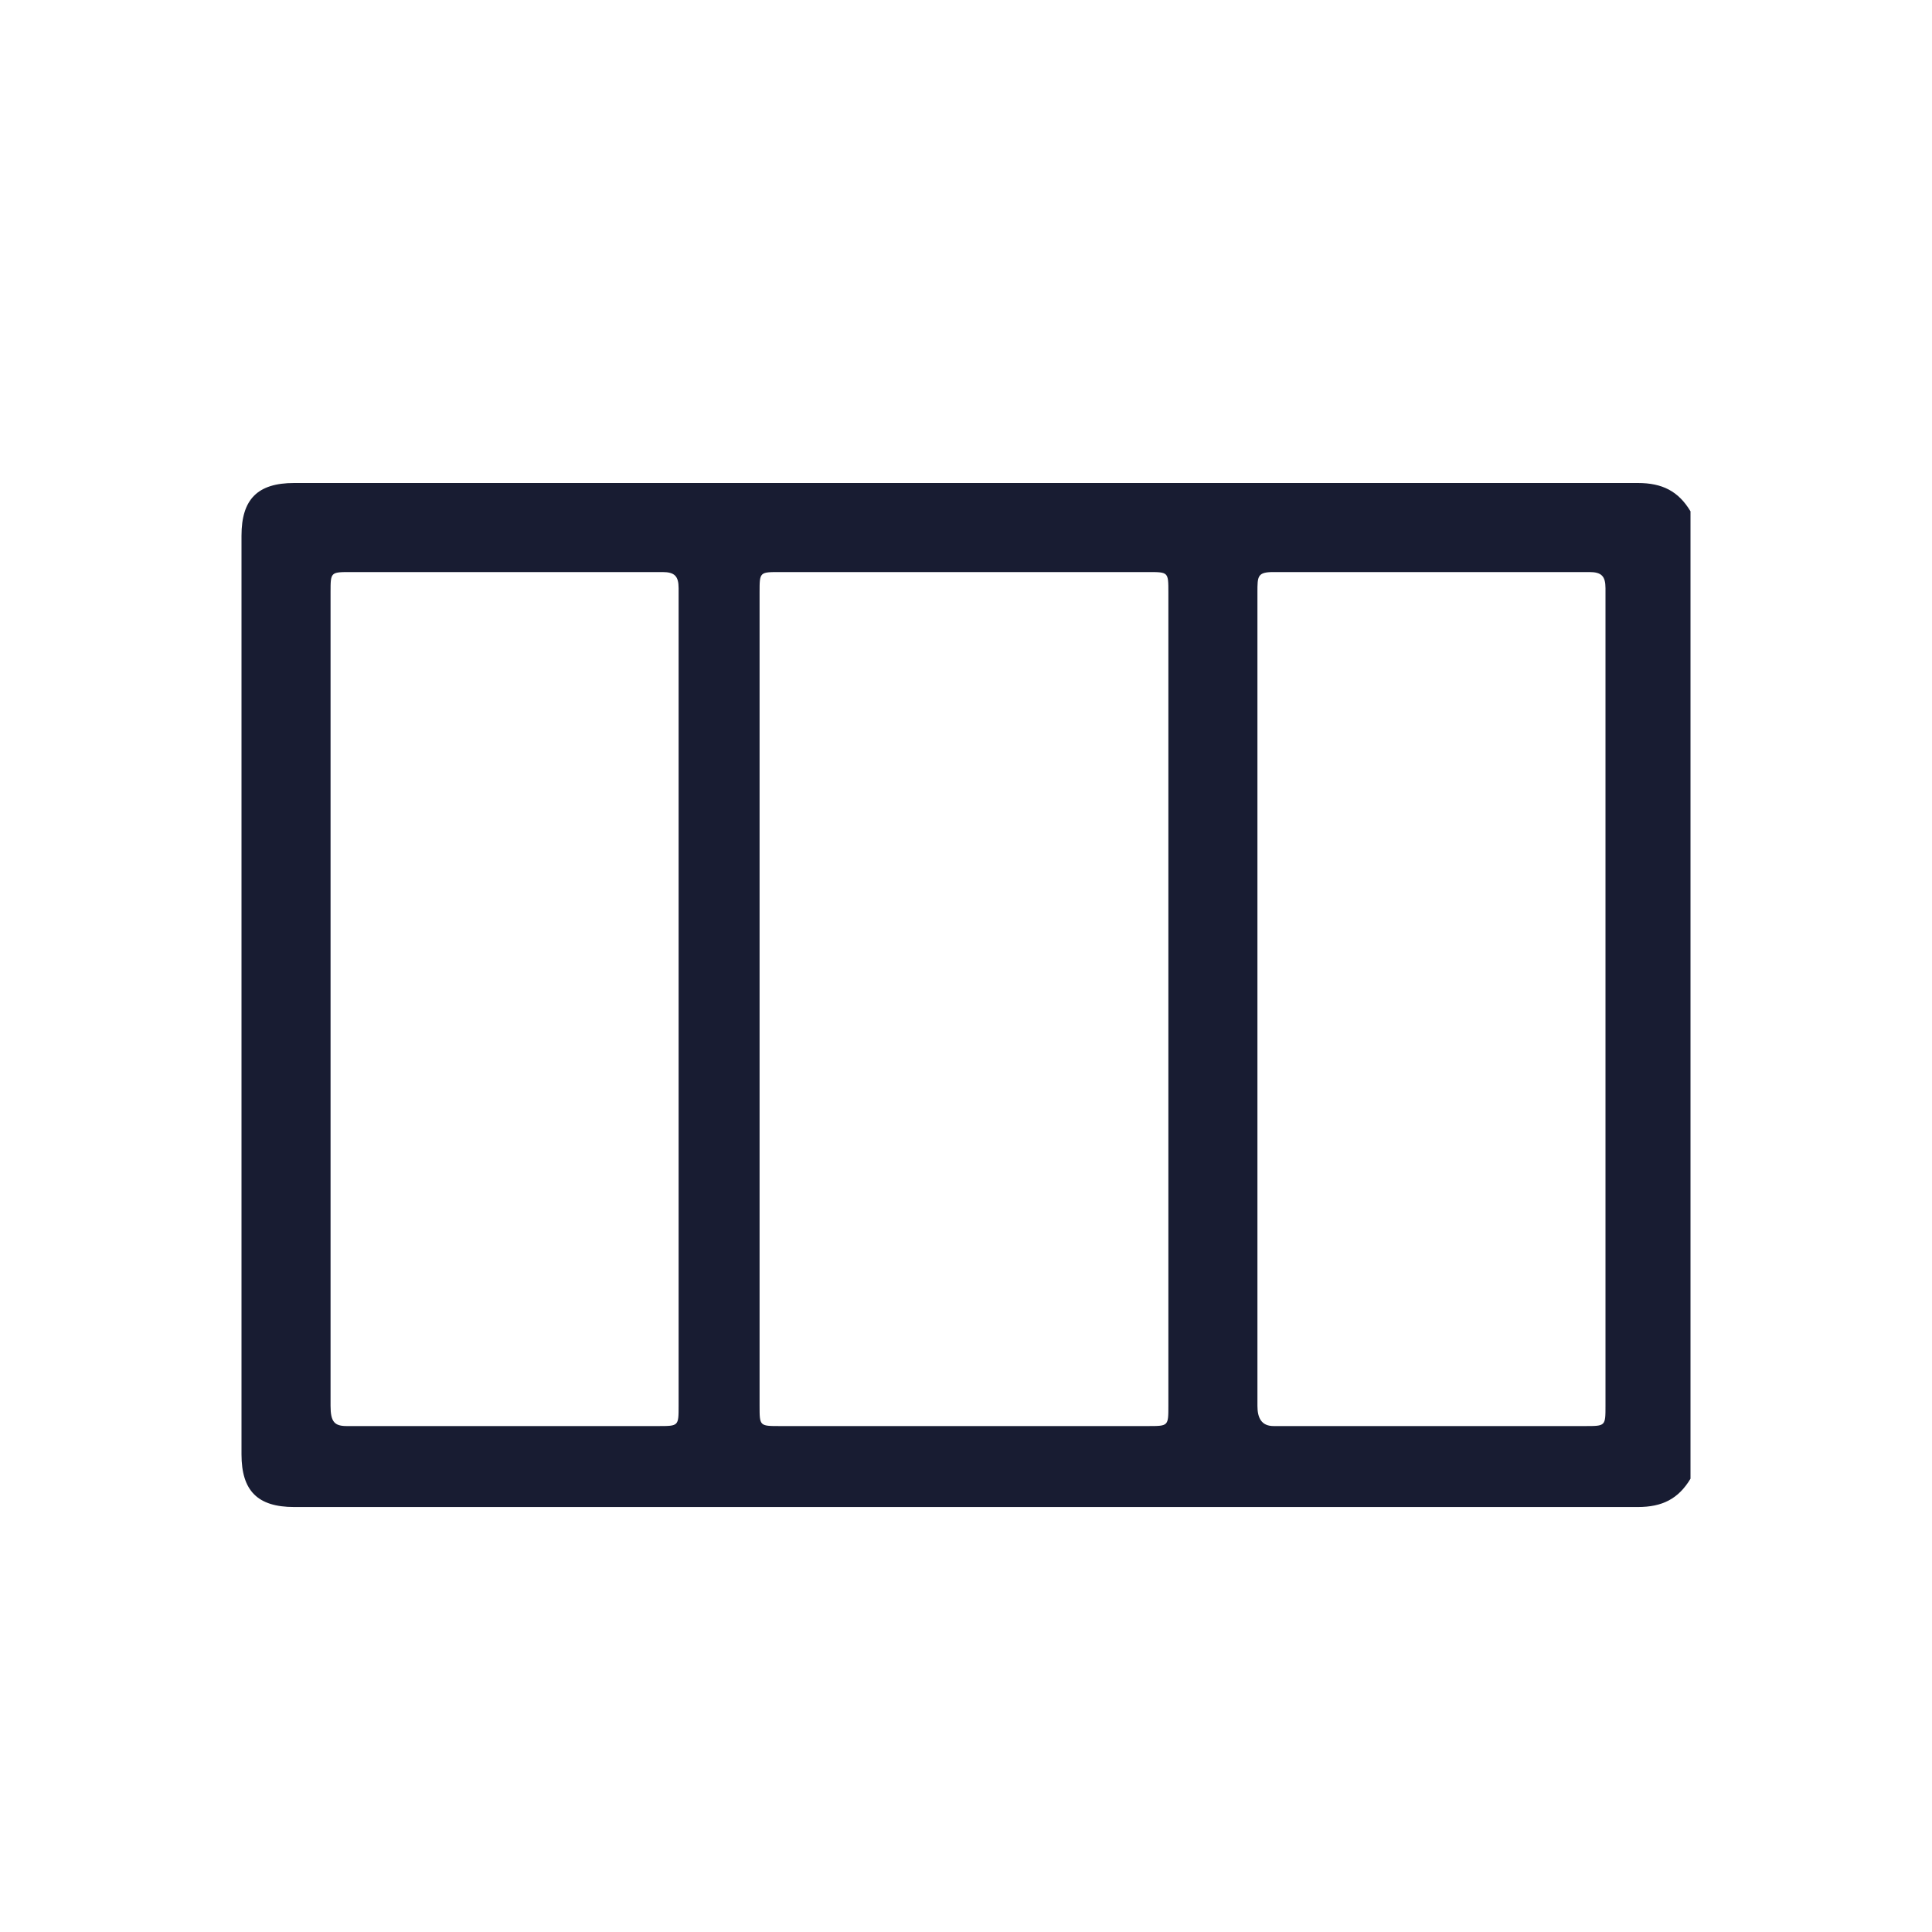 <svg width="32" height="32" viewBox="0 0 32 32" fill="none" xmlns="http://www.w3.org/2000/svg">
<g clip-path="url(#clip0_4395_18364)">
<path d="M28 24.492C27.799 24.827 27.531 24.961 27.128 24.961C19.687 24.961 12.313 24.961 4.872 24.961C4.268 24.961 4 24.693 4 24.089C4 18.994 4 13.966 4 8.872C4 8.268 4.268 8 4.872 8C12.313 8 19.687 8 27.128 8C27.531 8 27.799 8.134 28 8.469C28 13.832 28 19.128 28 24.492ZM19.352 16.514C19.352 14.302 19.352 12.022 19.352 9.81C19.352 9.475 19.352 9.475 19.017 9.475C17.006 9.475 14.927 9.475 12.916 9.475C12.581 9.475 12.581 9.475 12.581 9.81C12.581 14.302 12.581 18.793 12.581 23.285C12.581 23.62 12.581 23.62 12.916 23.62C14.927 23.62 17.006 23.62 19.017 23.62C19.352 23.62 19.352 23.62 19.352 23.285C19.352 21.006 19.352 18.726 19.352 16.514ZM11.24 16.514C11.24 14.235 11.24 12.022 11.24 9.743C11.24 9.542 11.173 9.475 10.972 9.475C9.229 9.475 7.486 9.475 5.81 9.475C5.475 9.475 5.475 9.475 5.475 9.81C5.475 14.302 5.475 18.793 5.475 23.285C5.475 23.553 5.542 23.62 5.743 23.62C7.486 23.62 9.162 23.62 10.905 23.62C11.24 23.62 11.24 23.62 11.24 23.285C11.24 21.006 11.24 18.726 11.24 16.514ZM26.592 16.514C26.592 14.235 26.592 12.022 26.592 9.743C26.592 9.542 26.525 9.475 26.324 9.475C24.581 9.475 22.838 9.475 21.095 9.475C20.827 9.475 20.827 9.542 20.827 9.81C20.827 14.302 20.827 18.793 20.827 23.285C20.827 23.486 20.894 23.62 21.095 23.62C22.838 23.62 24.581 23.62 26.257 23.62C26.592 23.62 26.592 23.62 26.592 23.285C26.592 21.006 26.592 18.726 26.592 16.514Z" fill="#181C32"/>
</g>
<defs>
<clipPath id="clip0_4395_18364">
<rect width="24" height="16.961" fill="white" transform="translate(4 8)"/>
</clipPath>
</defs>
</svg>

